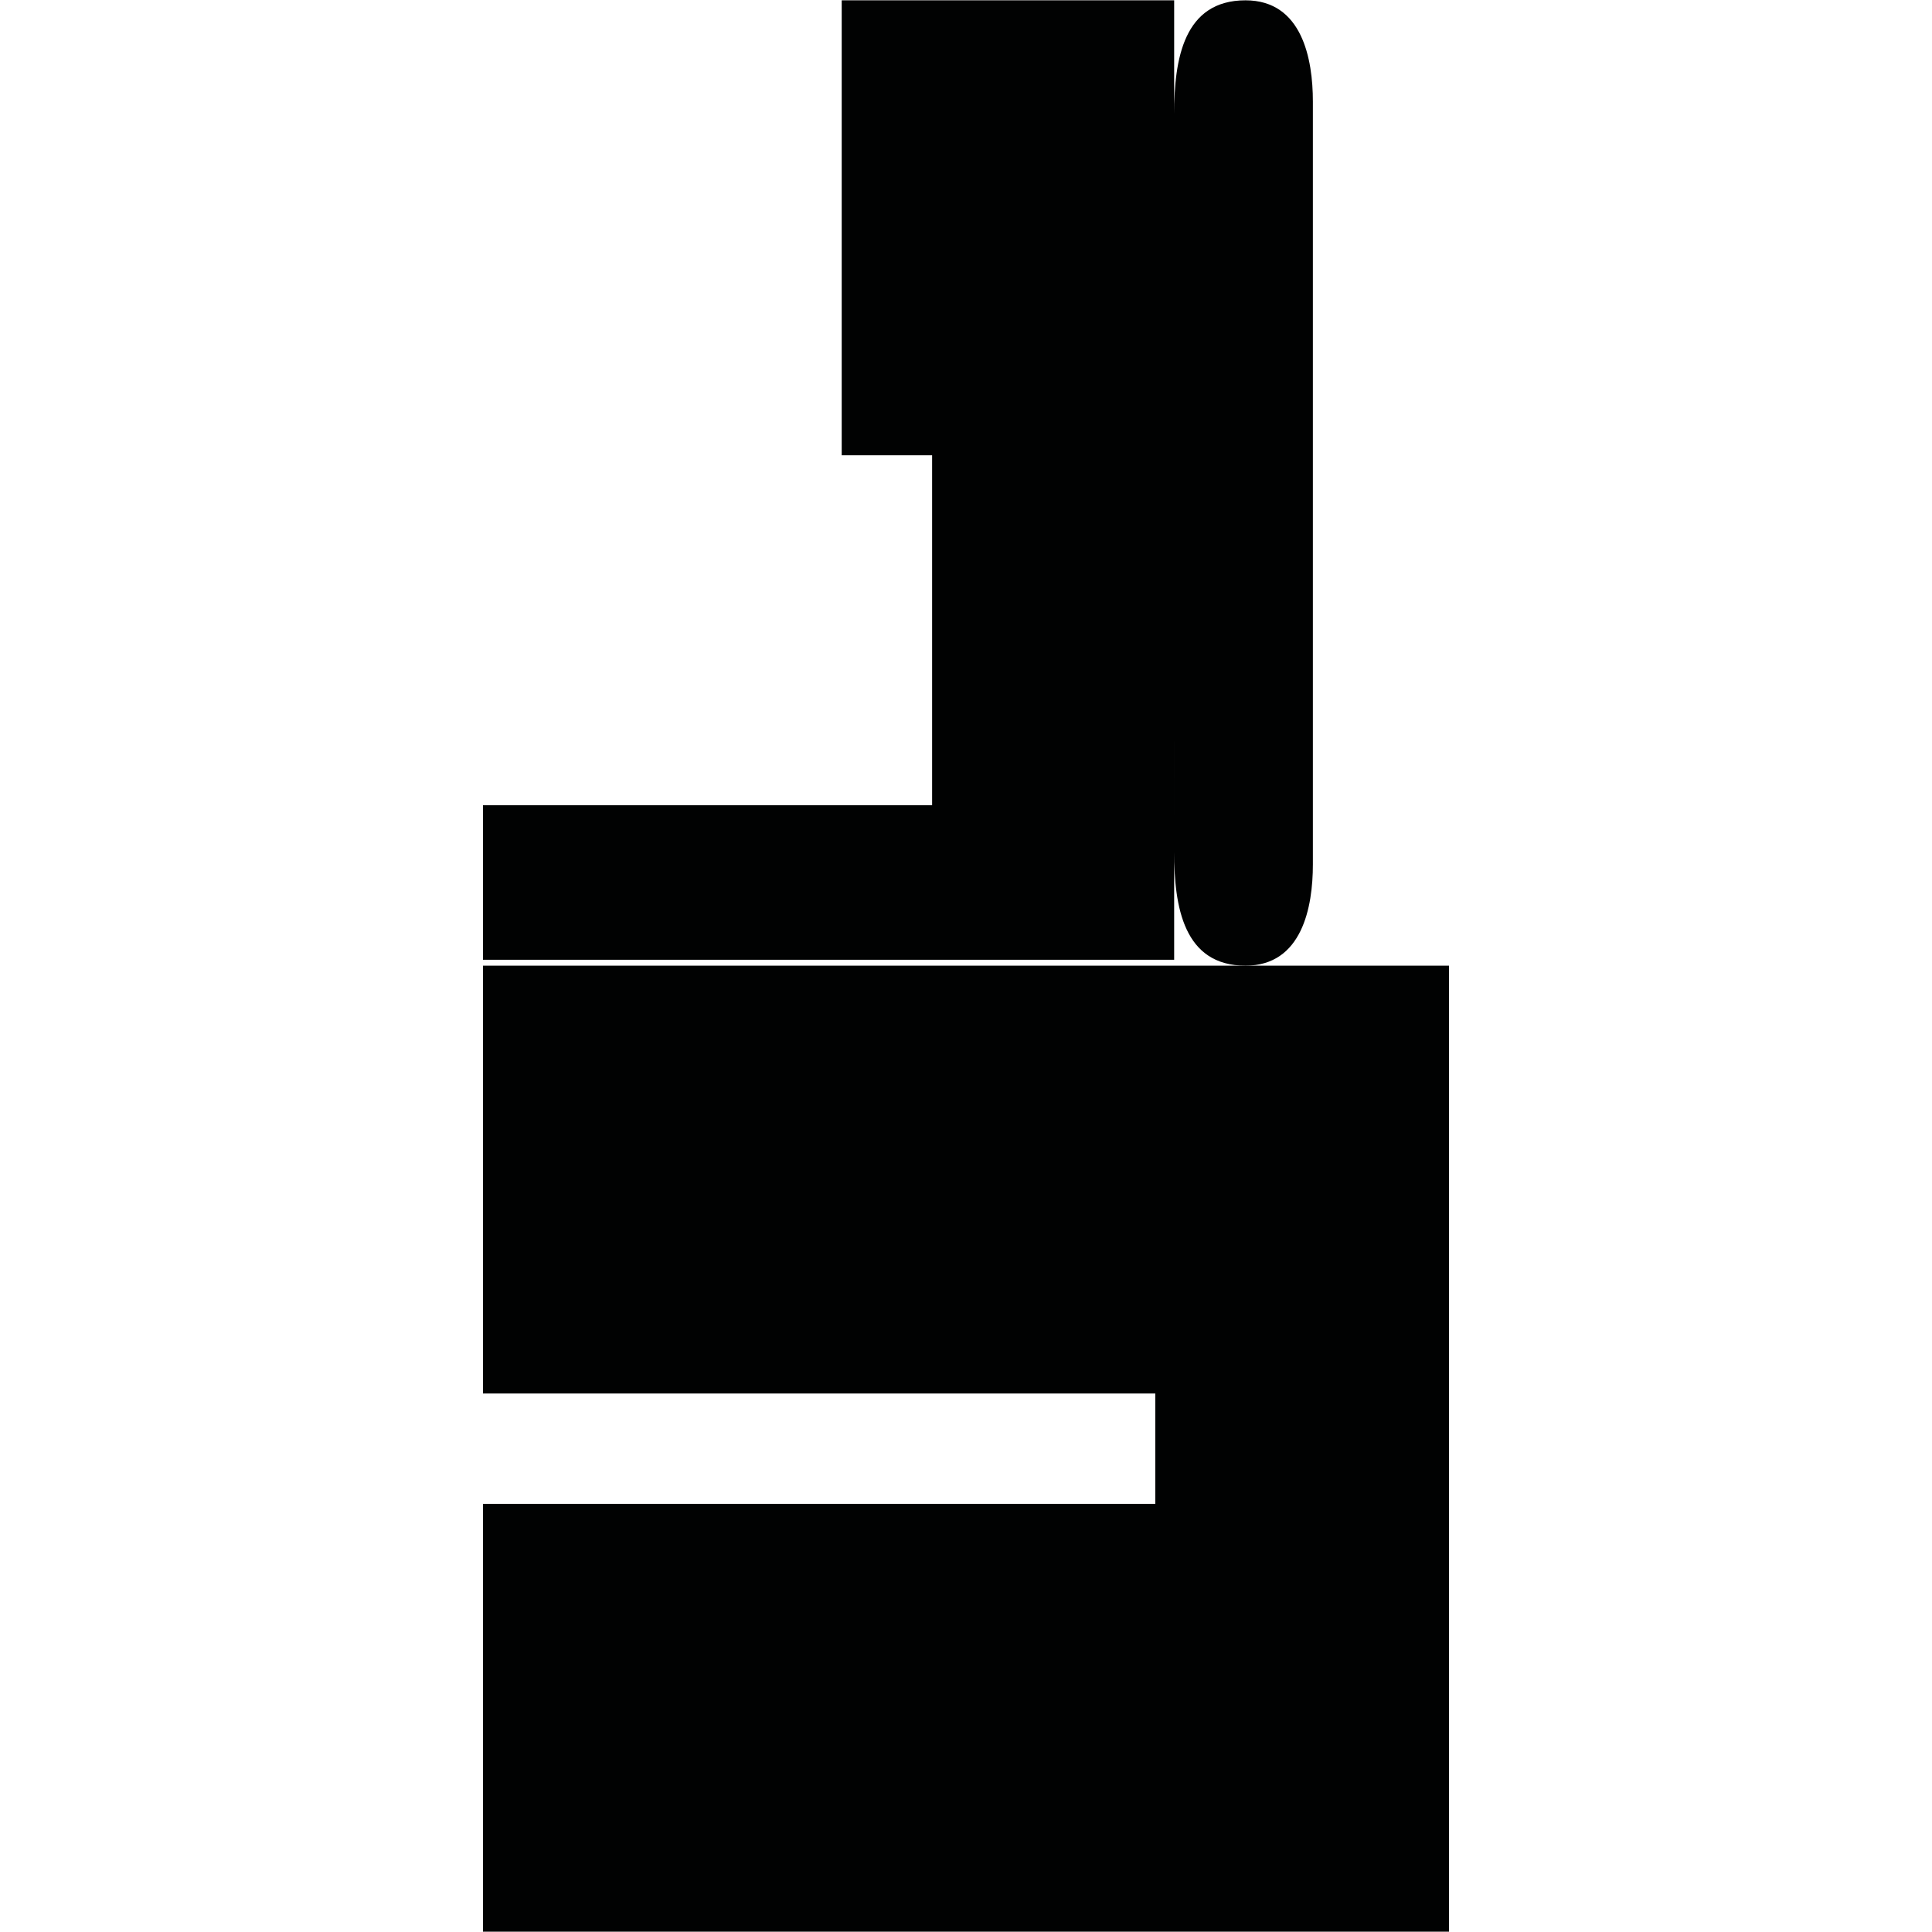 <?xml version="1.0" encoding="utf-8"?>
<!-- Generator: Adobe Illustrator 16.0.0, SVG Export Plug-In . SVG Version: 6.00 Build 0)  -->
<!DOCTYPE svg PUBLIC "-//W3C//DTD SVG 1.1//EN" "http://www.w3.org/Graphics/SVG/1.1/DTD/svg11.dtd">
<svg version="1.1" id="Calque_1" xmlns="http://www.w3.org/2000/svg" xmlns:xlink="http://www.w3.org/1999/xlink" x="0px" y="0px"
	 width="1190.551px" height="1190.551px" viewBox="0 0 1190.551 1190.551" enable-background="new 0 0 1190.551 1190.551"
	 xml:space="preserve">
<g>
	<path fill="#010202" d="M809.032,532.714c0-10.554,0-59.851,0-75.674c0-3.091,0-4.904,0-4.904c0-44.541,0-377.812,0-389.578
		c0-26.182-6.586-62.358-41.523-62.358c-38.021-0.003-43.984,36.175-43.959,70.063c0.021,16.961,0.005,338.195,0,381.869V70.263
		V0.198H518.681v280.347h55.712v215.652H297.636v95.247h425.913v-66.439v-67.967h0.005c0.004,13.825,0.012,53.084-0.005,67.967
		c-0.024,33.889,5.938,70.067,43.959,70.067C802.448,595.072,809.032,558.893,809.032,532.714z"/>
	<polygon fill="#010202" points="767.508,595.072 297.636,595.072 297.636,858.712 711.915,858.712 711.915,926.712 
		297.636,926.712 297.636,1190.353 892.915,1190.353 892.915,595.072 	"/>
</g>
</svg>
